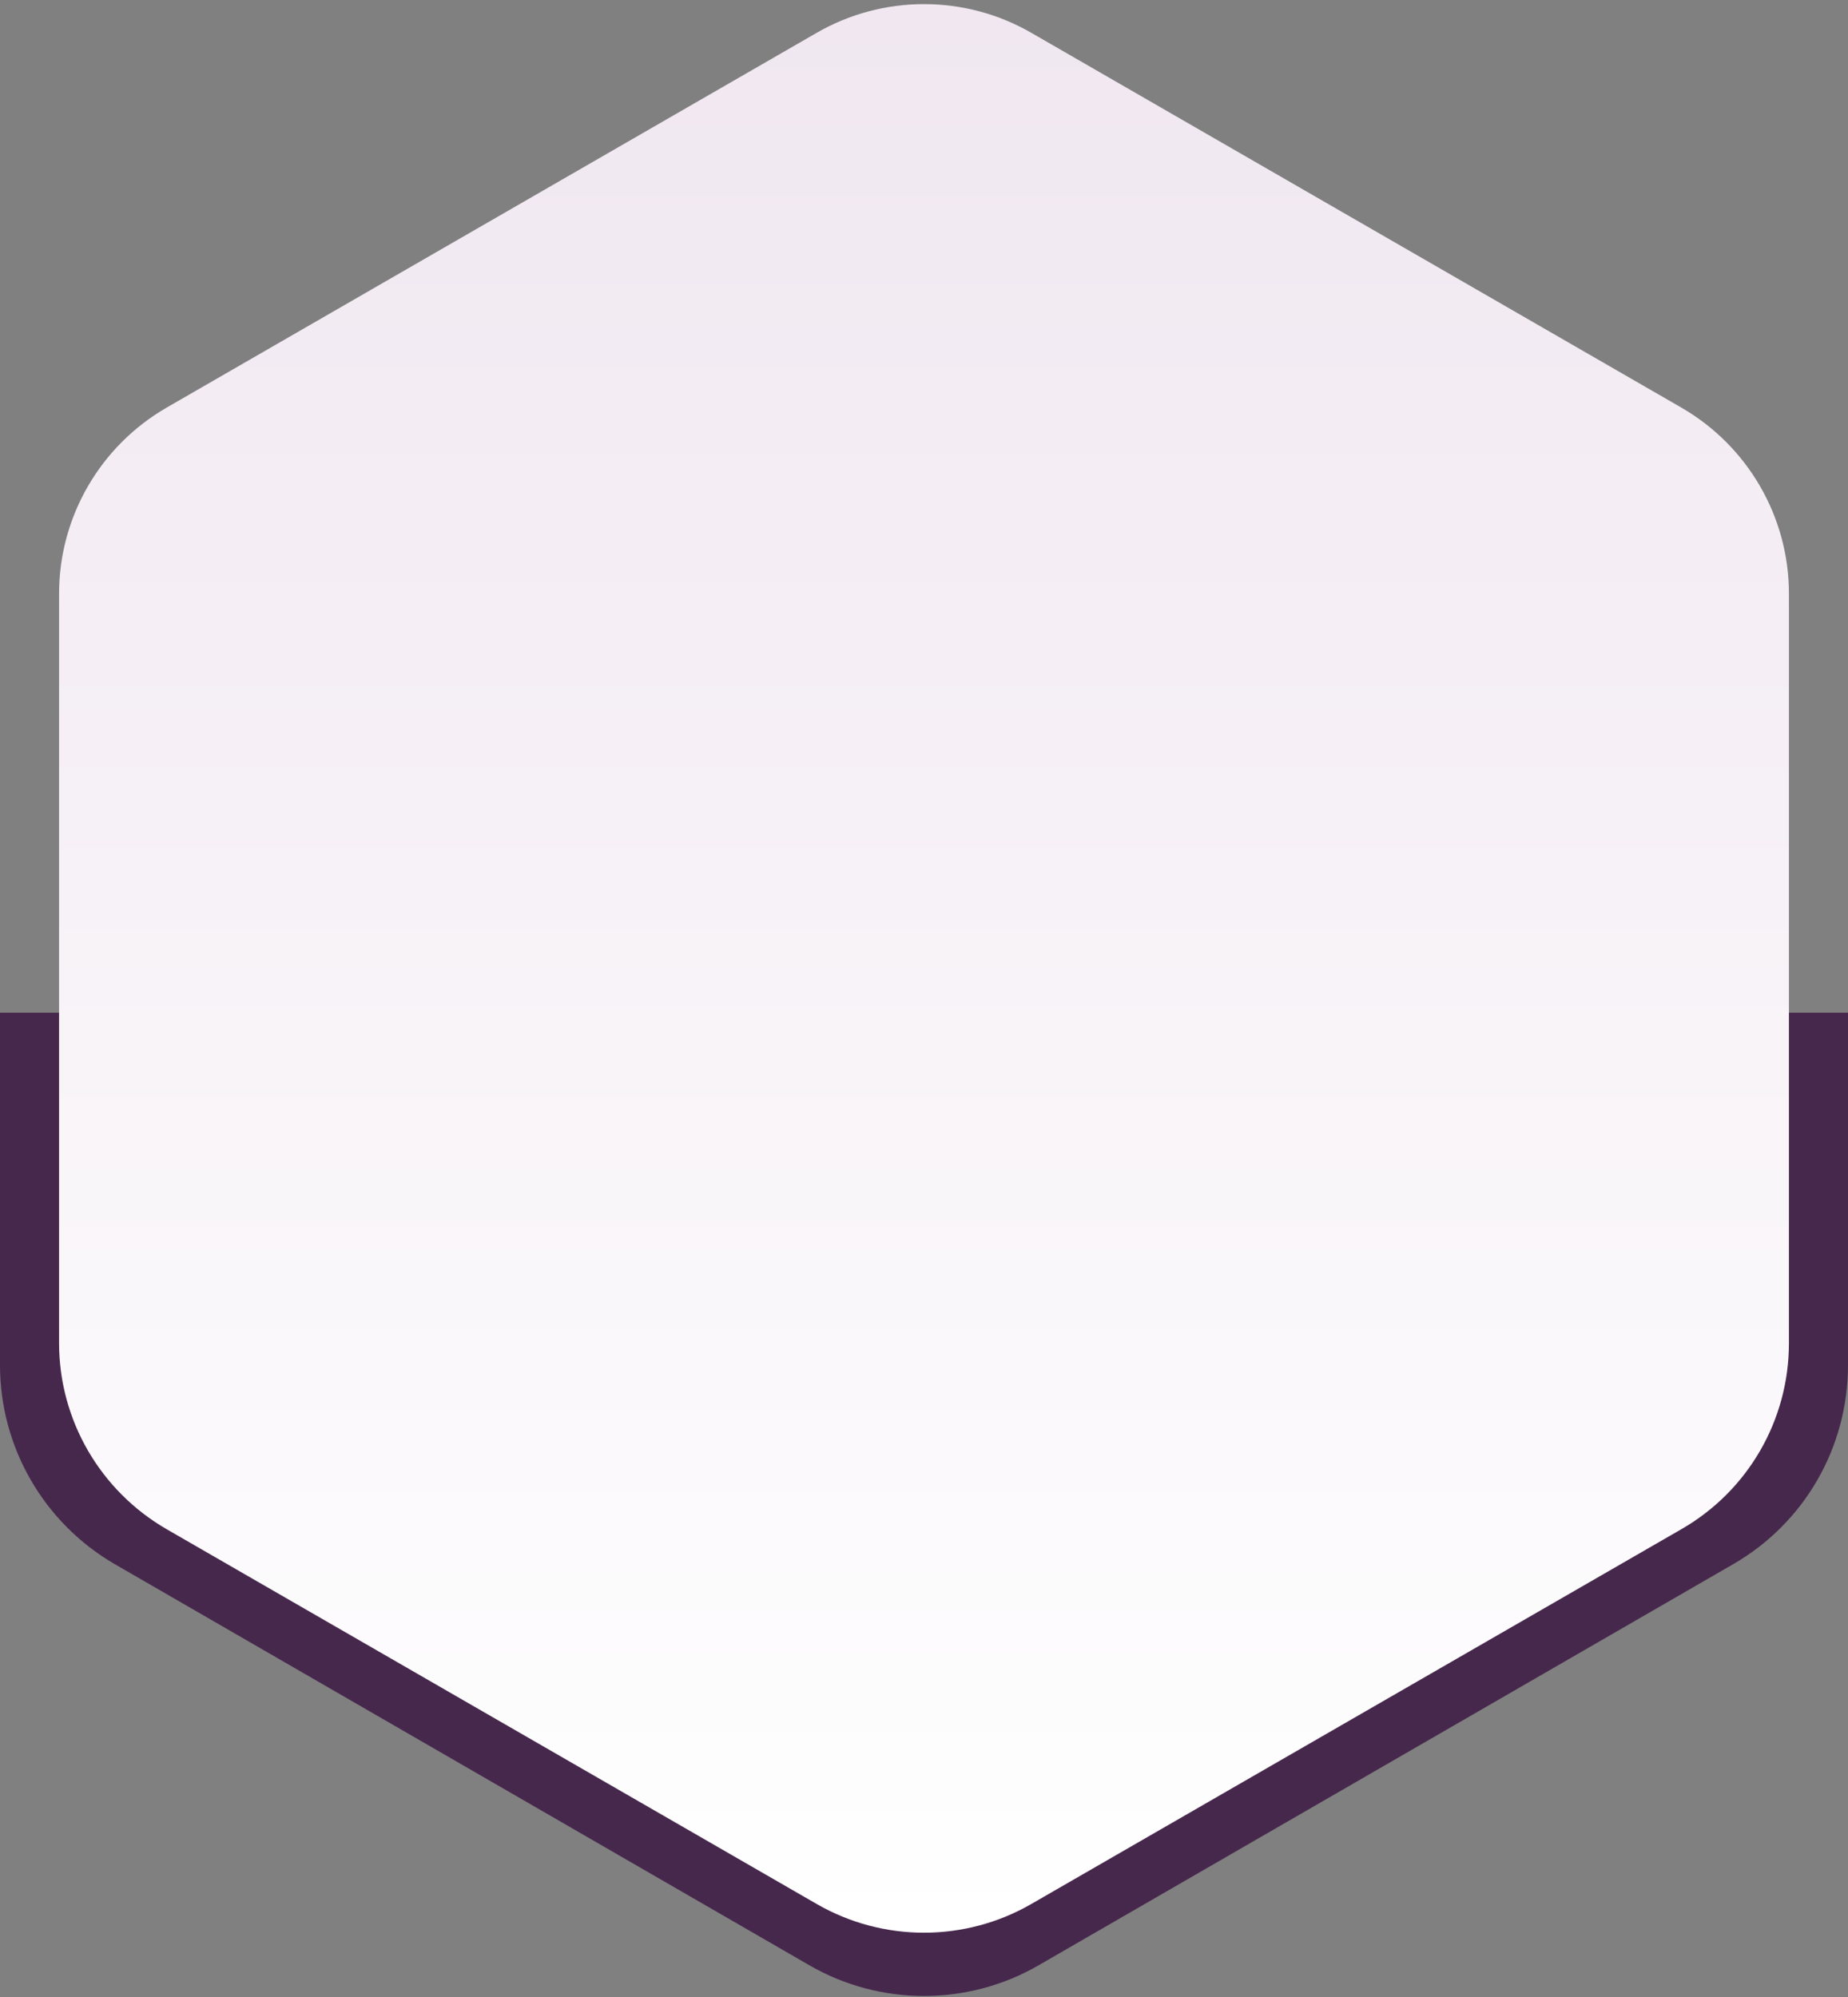 <svg width="410" height="443" viewBox="0 0 410 443" fill="none" xmlns="http://www.w3.org/2000/svg">
<rect x="0" y="0" width="410" height="443" fill="#808080" stroke="none"/>
<g clip-path="url(#clip0_470_75)">
<path d="M410 302.807V124.931C410 106.697 400.255 89.893 384.52 80.775L230.48 -8.163C214.745 -17.28 195.255 -17.28 179.52 -8.163L25.48 80.775C9.745 89.893 0 106.697 0 124.931V302.807C0 321.042 9.745 337.846 25.48 346.963L179.52 435.901C195.255 445.019 214.745 445.019 230.48 435.901L384.52 346.963C400.345 337.846 410 321.042 410 302.807Z" fill="#47284D"/>
</g>
<path d="M396.895 297.924V131.688C396.895 114.647 387.773 98.942 373.045 90.421L228.851 7.304C214.122 -1.217 195.879 -1.217 181.15 7.304L36.956 90.421C22.227 98.942 13.105 114.647 13.105 131.688V297.924C13.105 314.965 22.227 330.67 36.956 339.19L181.15 422.308C195.879 430.829 214.122 430.829 228.851 422.308L373.045 339.19C387.857 330.67 396.895 314.965 396.895 297.924Z" fill="url(#paint0_linear_470_75)"/>
<defs>
<linearGradient id="paint0_linear_470_75" x1="205" y1="0.913" x2="205" y2="428.698" gradientUnits="userSpaceOnUse">
<stop stop-color="#F0E7F0"/>
<stop offset="1" stop-color="white"/>
</linearGradient>
<clipPath id="clip0_470_75">
<rect width="410" height="218.105" fill="white" transform="translate(0 224.634)"/>
</clipPath>
</defs>
</svg>
